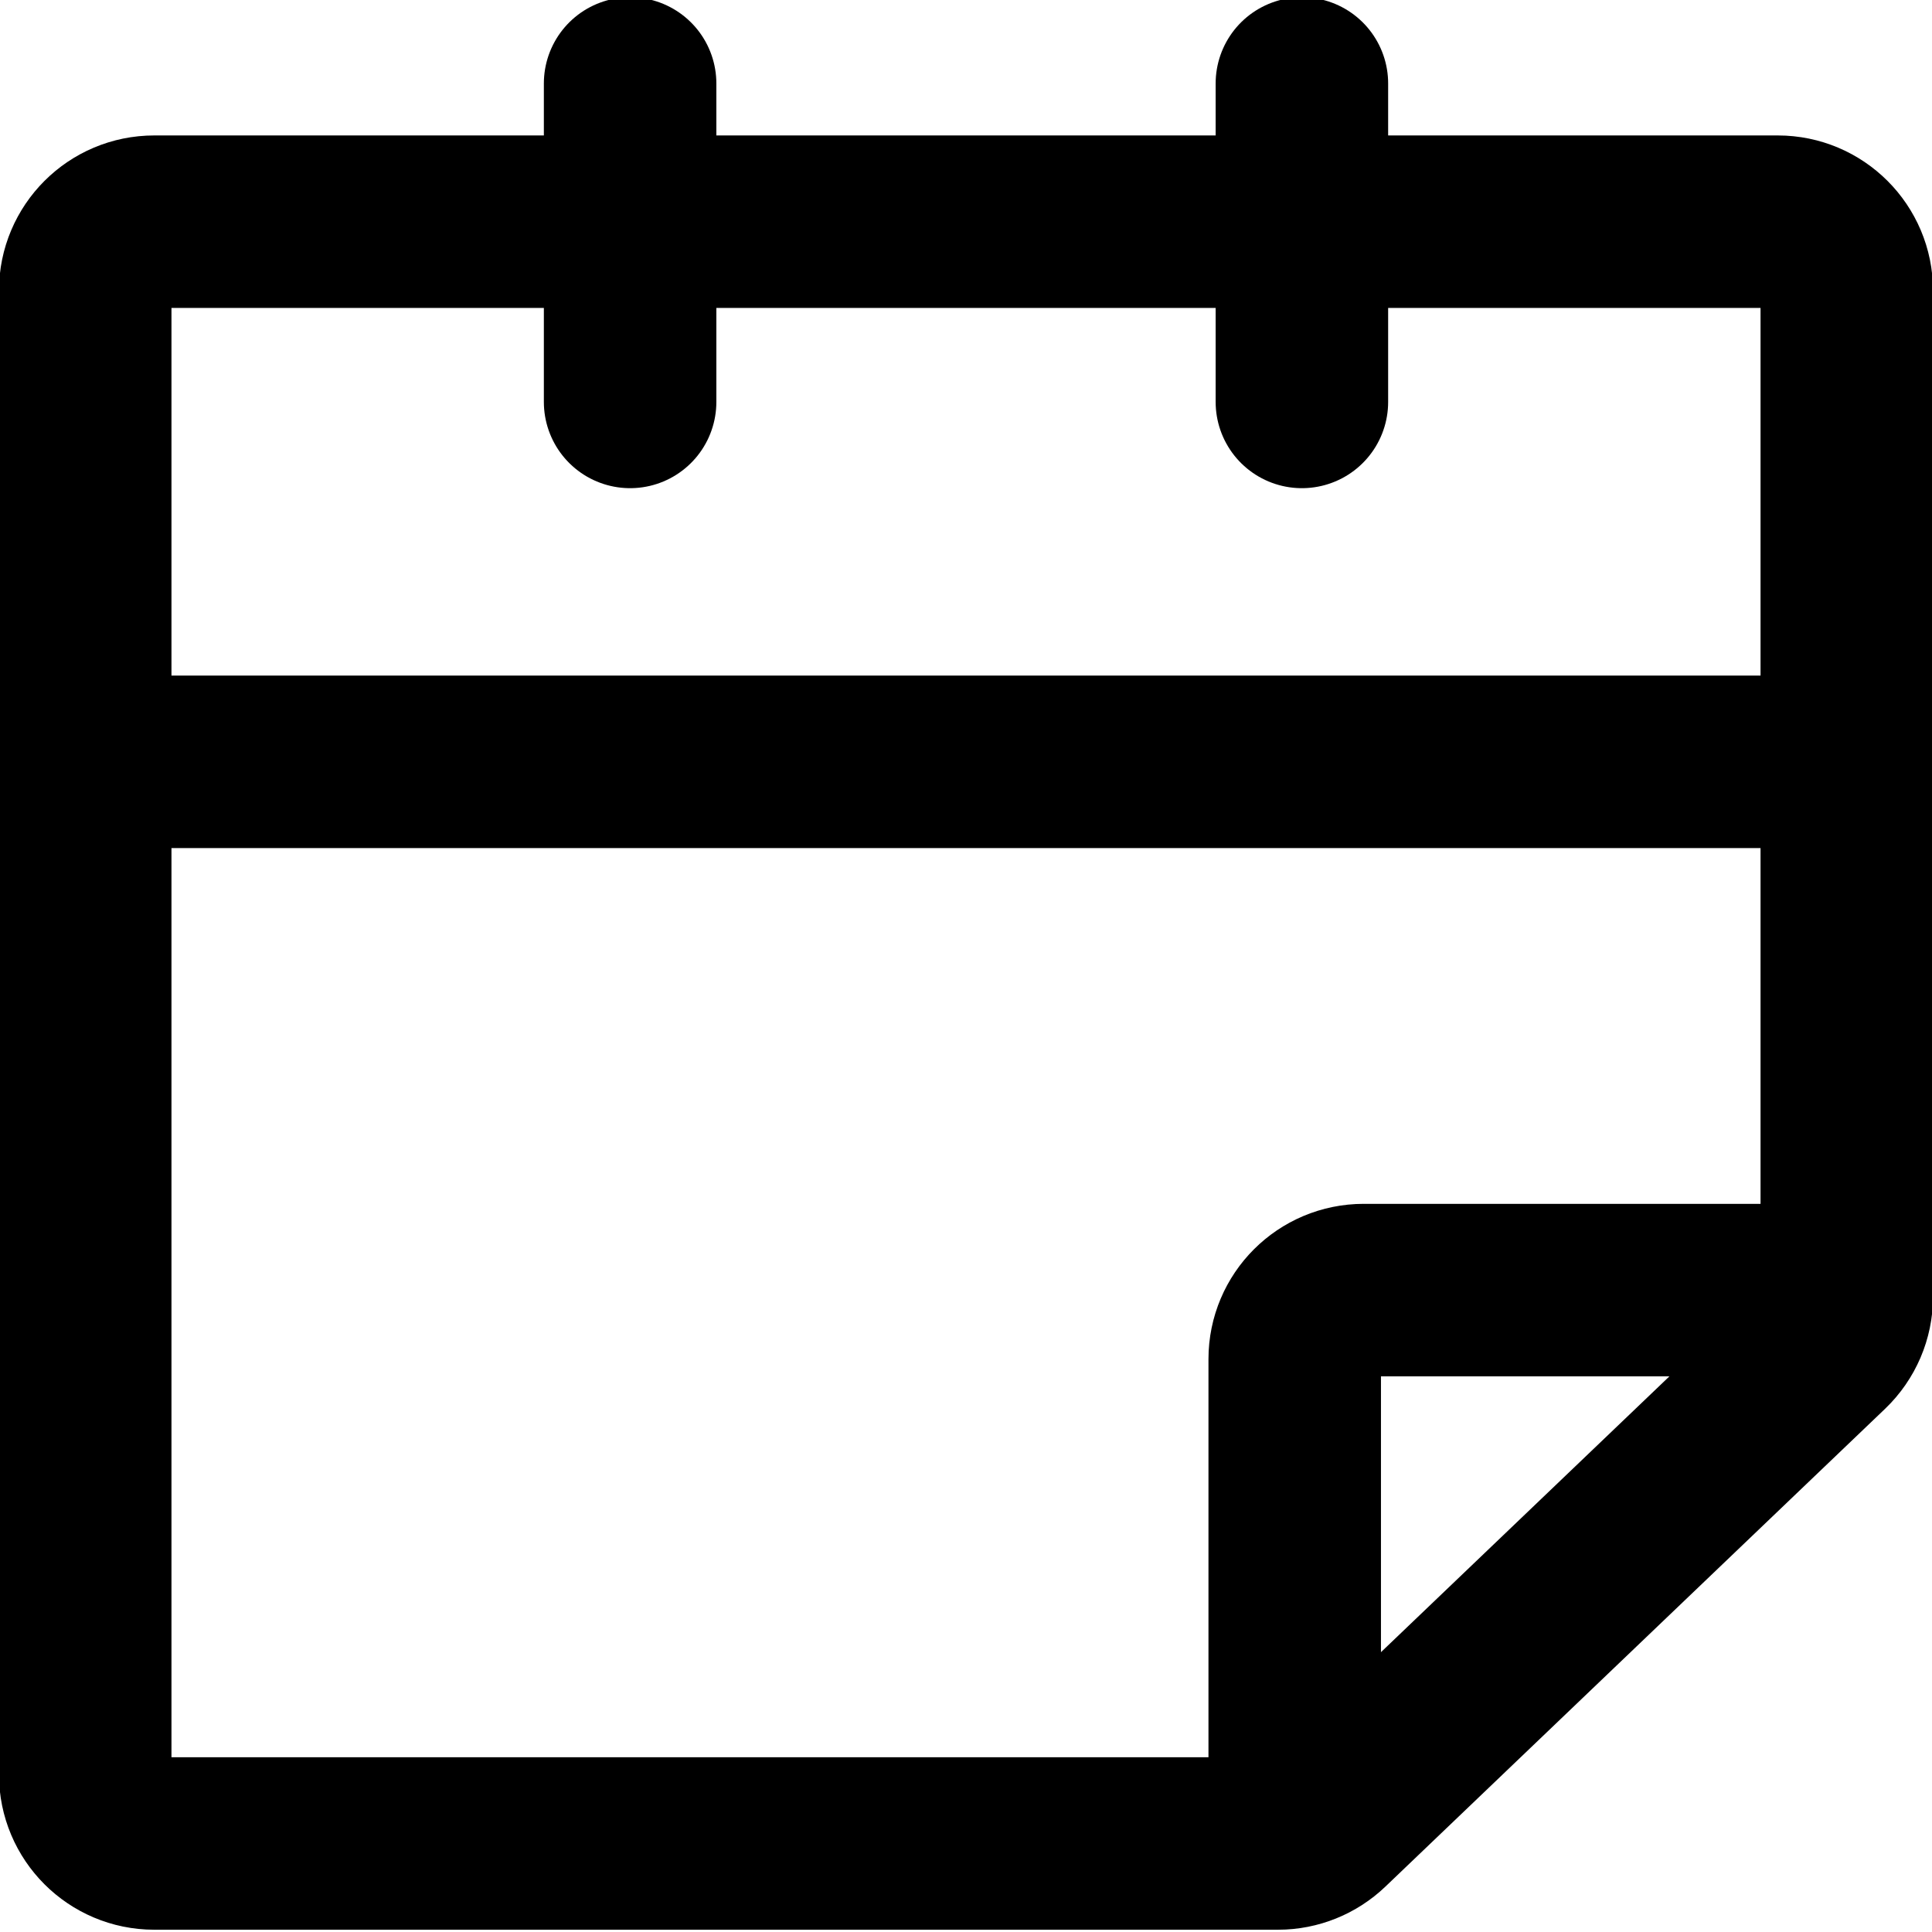 <svg width="28" height="28" viewBox="0 0 28 28" fill="none" xmlns="http://www.w3.org/2000/svg">
<path d="M19.214 26.439C19.028 26.617 18.78 26.717 18.523 26.717H2.235C1.683 26.717 1.235 26.269 1.235 25.717V4.213C1.235 3.661 1.683 3.213 2.235 3.213H25.765C26.317 3.213 26.765 3.661 26.765 4.213V18.791C26.765 19.064 26.653 19.325 26.456 19.514L19.214 26.439Z" stroke="black" stroke-width="2.5" stroke-miterlimit="10" stroke-linecap="square"/>
<path d="M9.132 5.825V1.21" stroke="black" stroke-width="2.5" stroke-miterlimit="10" stroke-linecap="round"/>
<path d="M18.868 5.825V1.21" stroke="black" stroke-width="2.5" stroke-miterlimit="10" stroke-linecap="round"/>
<path d="M1.343 11.041H26.765" stroke="black" stroke-width="2.5" stroke-miterlimit="10" stroke-linecap="square"/>
<path d="M18.764 25.884V19.697C18.764 19.144 19.212 18.697 19.764 18.697H26.402" stroke="black" stroke-width="2.5" stroke-miterlimit="10"/>
</svg>
